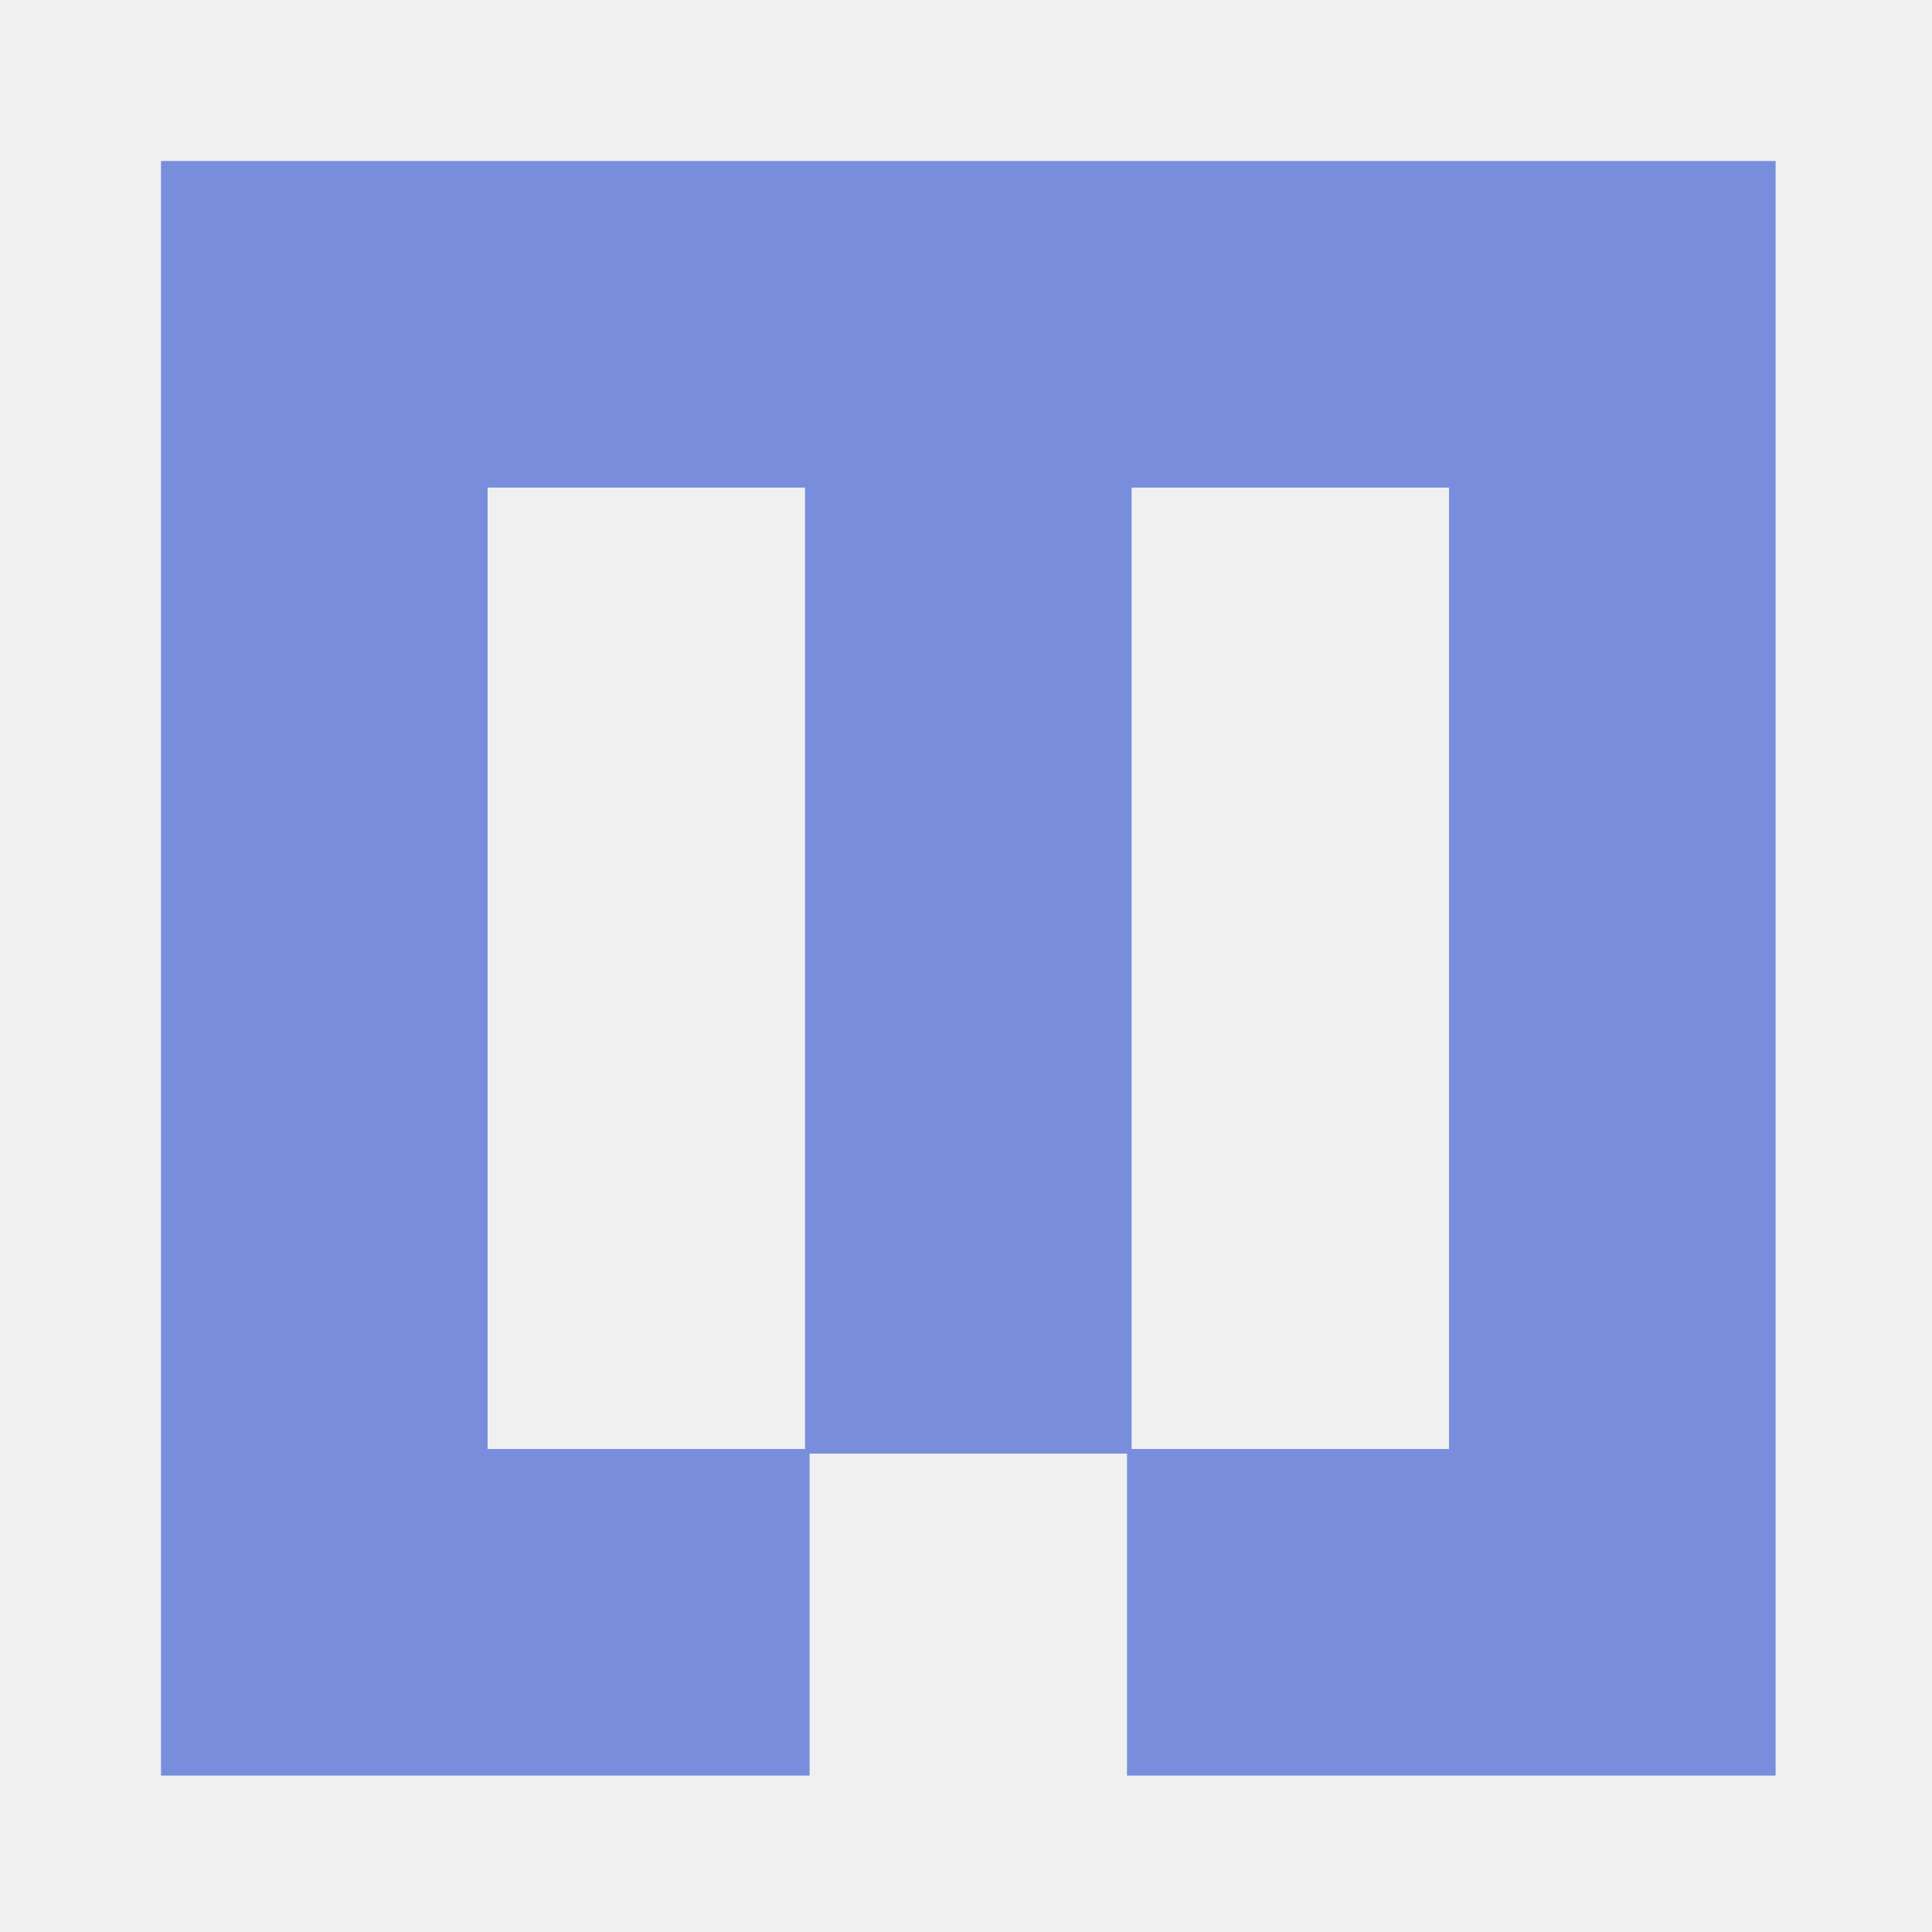 <?xml version="1.0" encoding="UTF-8"?>
<svg version="1.1" xmlns="http://www.w3.org/2000/svg" width="420" height="420">
<rect width="100%" height="100%" fill="#333333" stroke="none"/>
<path d="M0 0 C138.6 0 277.2 0 420 0 C420 138.6 420 277.2 420 420 C281.4 420 142.8 420 0 420 C0 281.4 0 142.8 0 0 Z " fill="#788EDC" transform="translate(0,0)"/>
<path d="M0 0 C138.6 0 277.2 0 420 0 C420 138.6 420 277.2 420 420 C281.4 420 142.8 420 0 420 C0 281.4 0 142.8 0 0 Z M35 35 C35 150.83 35 266.66 35 386 C81.53 386 128.06 386 176 386 C176 362.9 176 339.8 176 316 C198.77 316 221.54 316 245 316 C245 339.1 245 362.2 245 386 C291.53 386 338.06 386 386 386 C386 270.17 386 154.34 386 35 C270.17 35 154.34 35 35 35 Z " fill="#F0F0F0" transform="translate(0,0)"/>
<path d="M0 0 C22.77 0 45.54 0 69 0 C69 68.97 69 137.94 69 209 C46.23 209 23.46 209 0 209 C0 140.03 0 71.06 0 0 Z " fill="#F0F0F0" transform="translate(246,106)"/>
<path d="M0 0 C22.77 0 45.54 0 69 0 C69 68.97 69 137.94 69 209 C46.23 209 23.46 209 0 209 C0 140.03 0 71.06 0 0 Z " fill="#F0F0F0" transform="translate(106,106)"/>
</svg>
